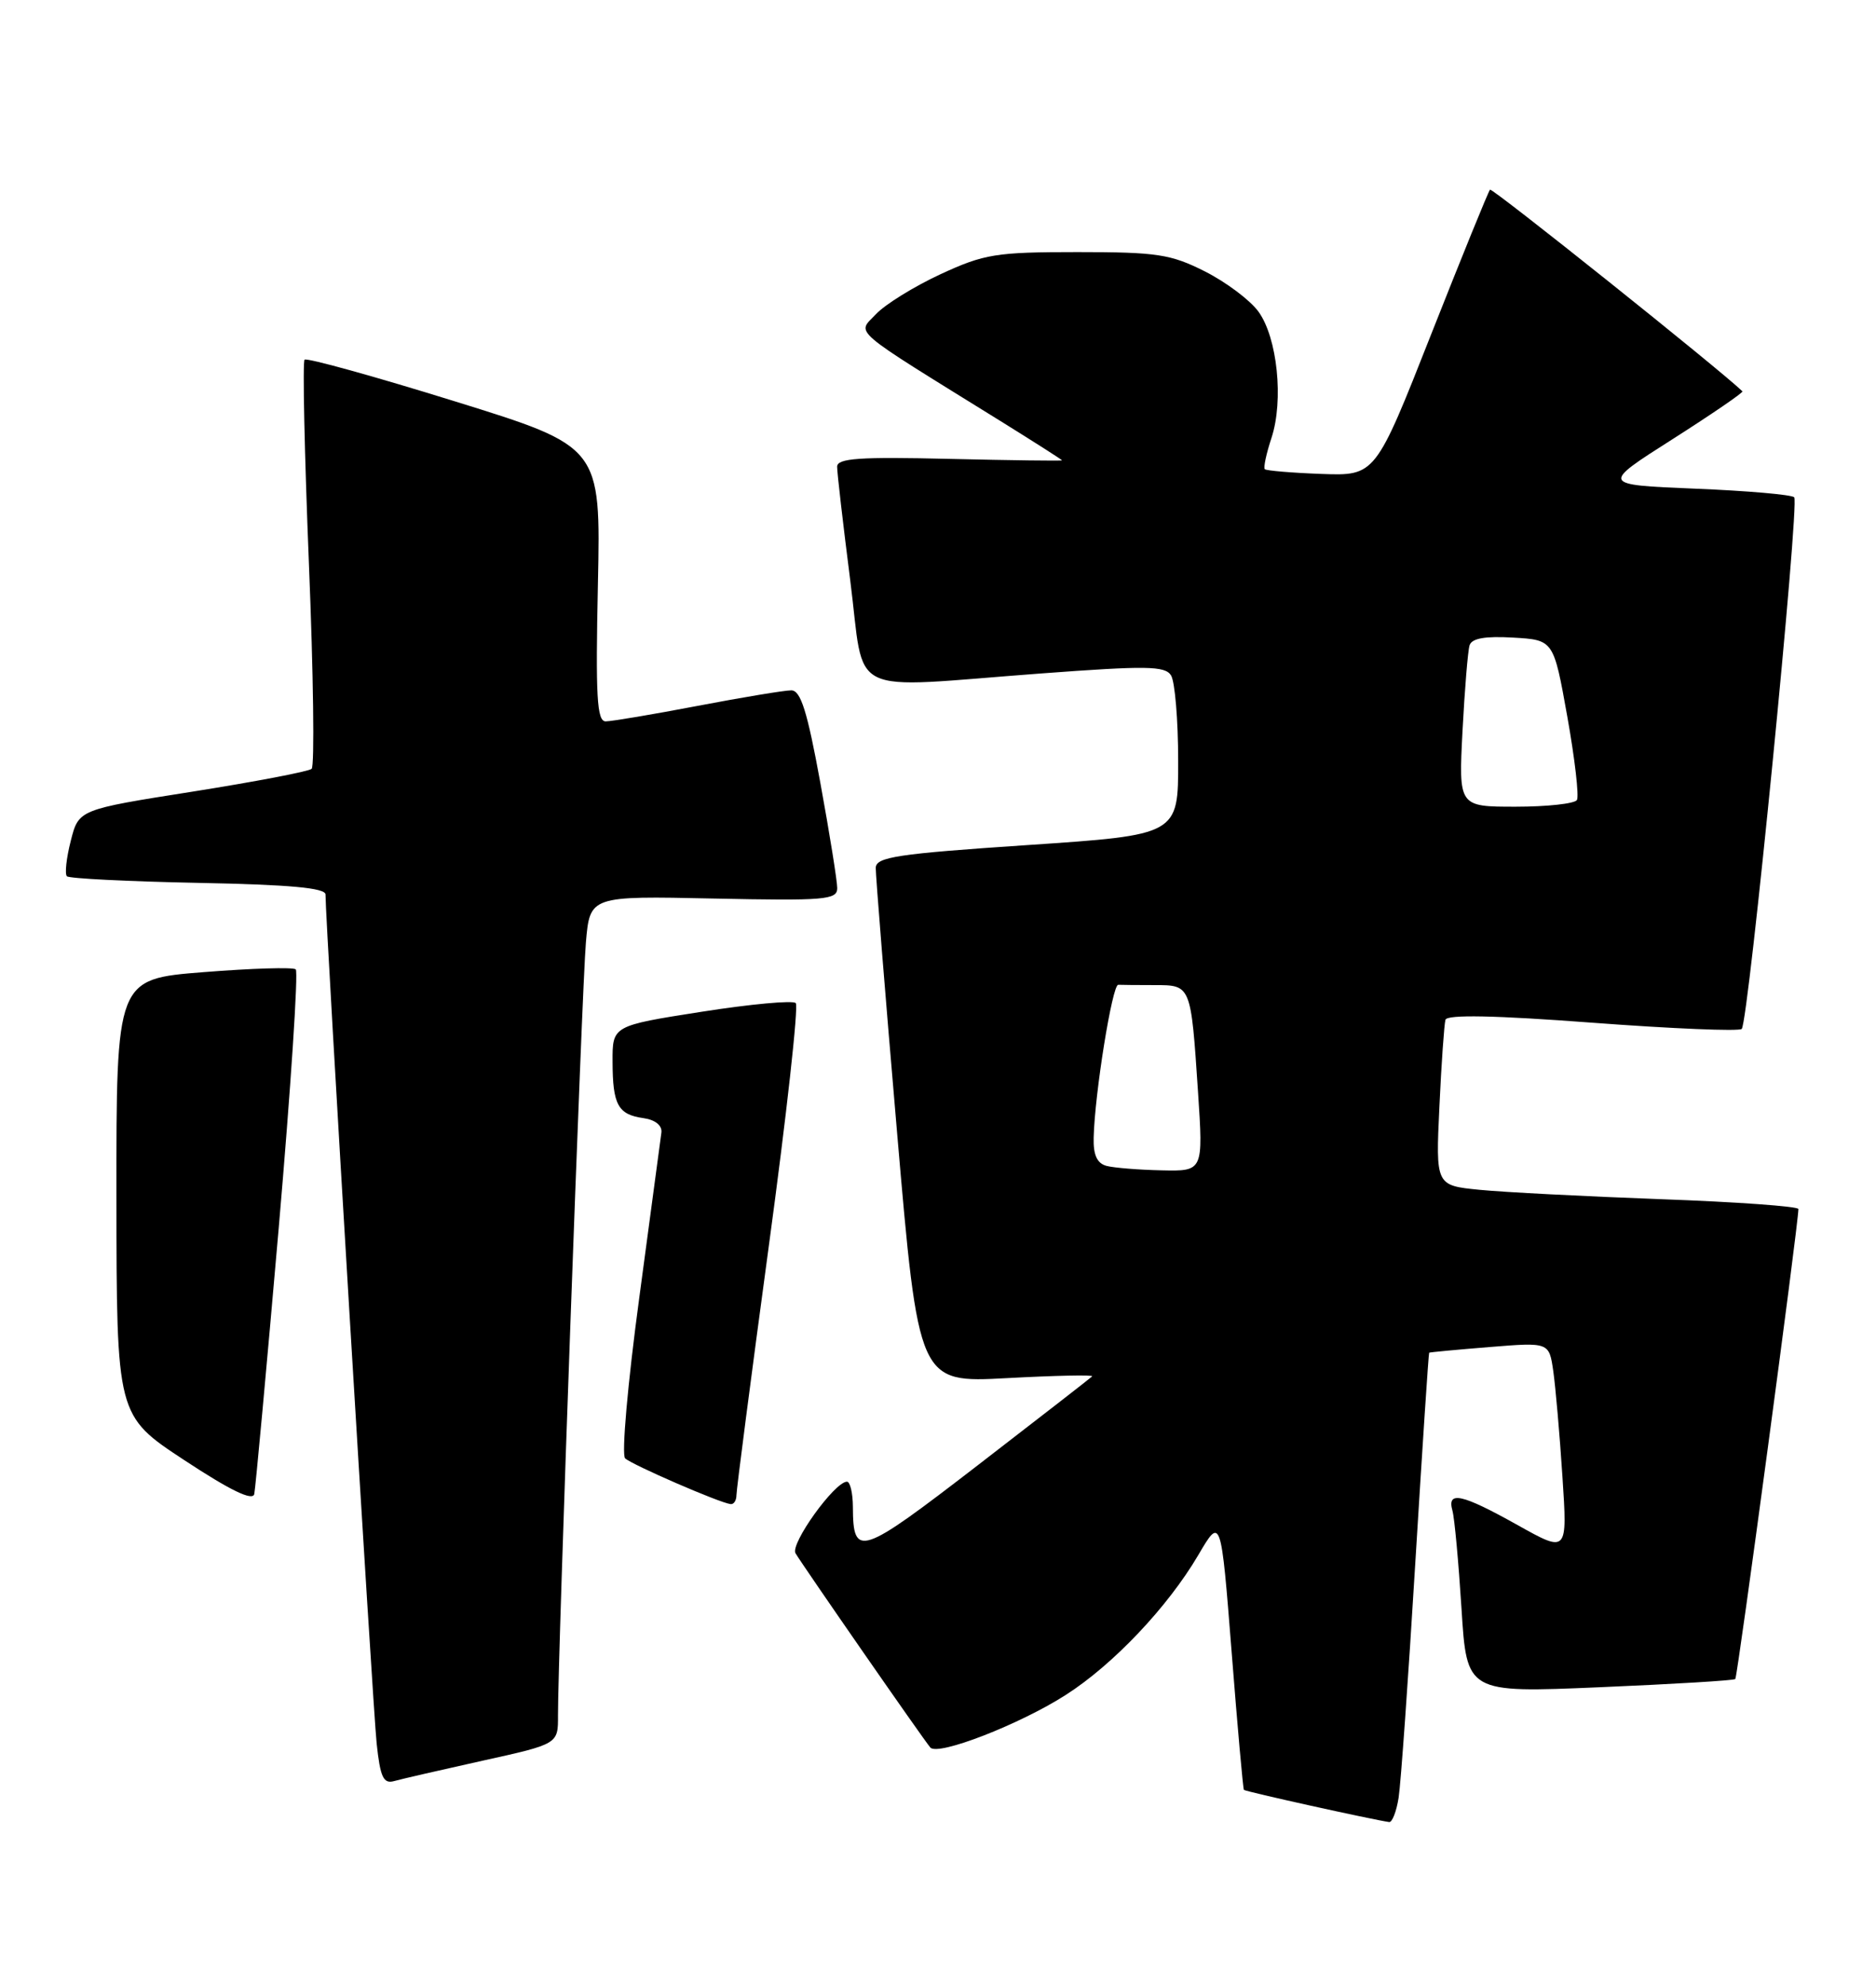 <?xml version="1.0" encoding="UTF-8" standalone="no"?>
<!DOCTYPE svg PUBLIC "-//W3C//DTD SVG 1.1//EN" "http://www.w3.org/Graphics/SVG/1.1/DTD/svg11.dtd" >
<svg xmlns="http://www.w3.org/2000/svg" xmlns:xlink="http://www.w3.org/1999/xlink" version="1.1" viewBox="0 0 242 256">
 <g >
 <path fill="currentColor"
d=" M 180.42 231.75 C 180.70 229.96 181.67 216.35 182.57 201.50 C 183.48 186.65 184.28 174.45 184.36 174.39 C 184.44 174.33 187.95 174.00 192.17 173.66 C 199.83 173.04 199.83 173.04 200.37 176.77 C 200.66 178.82 201.20 184.94 201.55 190.36 C 202.20 200.21 202.20 200.21 195.76 196.61 C 188.57 192.59 186.63 192.16 187.36 194.75 C 187.63 195.71 188.15 201.39 188.53 207.37 C 189.21 218.25 189.21 218.25 206.35 217.52 C 215.78 217.12 223.66 216.65 223.85 216.46 C 224.14 216.19 231.98 157.87 231.99 155.87 C 232.00 155.53 224.01 154.95 214.25 154.60 C 204.49 154.24 193.96 153.70 190.85 153.39 C 185.20 152.83 185.20 152.83 185.68 142.66 C 185.94 137.07 186.30 132.04 186.46 131.47 C 186.67 130.78 192.84 130.90 205.43 131.85 C 215.69 132.62 224.35 132.98 224.68 132.65 C 225.55 131.78 232.16 64.83 231.45 64.11 C 231.11 63.77 225.36 63.27 218.67 63.00 C 206.50 62.50 206.50 62.50 215.77 56.61 C 220.87 53.36 224.92 50.59 224.77 50.45 C 221.89 47.66 192.49 24.18 192.21 24.45 C 192.00 24.66 188.59 33.05 184.62 43.09 C 177.42 61.35 177.42 61.35 170.46 61.10 C 166.64 60.96 163.35 60.68 163.16 60.49 C 162.96 60.29 163.35 58.48 164.02 56.45 C 165.61 51.62 164.78 43.54 162.34 40.18 C 161.27 38.70 158.17 36.38 155.45 35.00 C 151.02 32.77 149.28 32.50 139.00 32.50 C 128.47 32.50 126.98 32.74 121.33 35.35 C 117.94 36.92 114.18 39.24 112.99 40.51 C 110.55 43.11 109.30 42.04 129.25 54.40 C 133.51 57.05 137.00 59.27 137.00 59.35 C 137.00 59.43 130.48 59.35 122.50 59.16 C 110.86 58.88 108.00 59.08 107.99 60.16 C 107.98 60.90 108.74 67.46 109.67 74.75 C 111.65 90.18 108.70 88.73 134.33 86.82 C 147.88 85.81 150.29 85.84 151.06 87.07 C 151.56 87.86 151.98 92.81 151.98 98.07 C 152.00 107.64 152.00 107.64 132.50 108.95 C 115.75 110.07 113.00 110.49 112.97 111.88 C 112.95 112.77 114.18 128.08 115.71 145.89 C 118.49 178.28 118.49 178.28 129.88 177.67 C 136.15 177.33 141.10 177.23 140.89 177.44 C 140.67 177.66 134.01 182.83 126.08 188.94 C 110.92 200.62 110.05 200.91 110.02 194.25 C 110.01 192.46 109.66 191.01 109.25 191.02 C 107.64 191.06 101.91 199.04 102.62 200.25 C 103.59 201.88 119.12 224.26 120.01 225.29 C 120.97 226.42 131.56 222.31 137.50 218.50 C 143.60 214.60 150.64 207.17 154.57 200.49 C 157.50 195.50 157.50 195.50 158.88 213.00 C 159.63 222.62 160.35 230.61 160.46 230.75 C 160.64 230.97 177.02 234.59 179.20 234.90 C 179.59 234.95 180.14 233.54 180.42 231.75 Z  M 62.25 226.99 C 72.00 224.84 72.00 224.84 71.98 221.17 C 71.95 213.79 75.07 127.32 75.58 121.50 C 76.10 115.50 76.10 115.50 92.05 115.84 C 106.43 116.14 108.00 116.01 108.00 114.50 C 108.00 113.58 107.02 107.47 105.82 100.91 C 104.13 91.67 103.29 89.00 102.07 89.00 C 101.20 89.00 95.77 89.90 90.00 91.00 C 84.23 92.10 78.89 93.00 78.13 93.00 C 77.00 93.00 76.82 89.82 77.13 75.29 C 77.50 57.58 77.50 57.58 58.64 51.73 C 48.27 48.51 39.56 46.10 39.29 46.37 C 39.02 46.64 39.28 58.48 39.85 72.68 C 40.43 86.88 40.59 98.78 40.20 99.12 C 39.82 99.46 32.90 100.78 24.82 102.06 C 10.15 104.37 10.15 104.37 9.13 108.40 C 8.56 110.62 8.34 112.67 8.63 112.97 C 8.92 113.26 16.55 113.64 25.58 113.82 C 37.38 114.05 42.00 114.47 41.99 115.32 C 41.96 118.42 48.09 220.17 48.59 224.79 C 49.05 229.11 49.46 230.00 50.83 229.62 C 51.75 229.36 56.89 228.18 62.25 226.99 Z  M 35.95 158.37 C 37.51 140.29 38.50 125.26 38.15 124.97 C 37.79 124.67 32.44 124.84 26.25 125.33 C 15.00 126.22 15.00 126.22 15.02 154.36 C 15.04 182.50 15.04 182.50 23.77 188.24 C 29.71 192.15 32.60 193.55 32.80 192.61 C 32.96 191.86 34.38 176.45 35.95 158.37 Z  M 95.00 192.75 C 95.00 192.06 96.87 177.66 99.16 160.75 C 101.46 143.84 103.03 129.70 102.65 129.32 C 102.28 128.94 96.80 129.45 90.49 130.44 C 79.00 132.24 79.00 132.24 79.02 136.87 C 79.03 142.44 79.72 143.69 83.00 144.15 C 84.51 144.36 85.43 145.09 85.32 146.00 C 85.22 146.82 83.93 156.43 82.46 167.34 C 80.97 178.36 80.16 187.55 80.64 188.01 C 81.50 188.83 92.82 193.75 94.25 193.91 C 94.66 193.96 95.00 193.44 95.00 192.75 Z  M 142.75 150.31 C 141.52 149.99 141.02 148.90 141.08 146.68 C 141.21 141.01 143.48 126.92 144.25 126.96 C 144.66 126.98 146.77 127.00 148.93 127.00 C 153.65 127.00 153.62 126.93 154.54 140.75 C 155.22 151.00 155.22 151.00 149.86 150.88 C 146.91 150.82 143.71 150.56 142.75 150.31 Z  M 188.66 94.25 C 188.94 88.89 189.35 83.91 189.57 83.20 C 189.85 82.29 191.57 81.99 195.19 82.20 C 200.41 82.50 200.41 82.50 202.18 92.39 C 203.15 97.82 203.71 102.66 203.42 103.14 C 203.12 103.61 199.57 104.00 195.52 104.00 C 188.16 104.00 188.16 104.00 188.66 94.25 Z "/>
</g>
</svg>